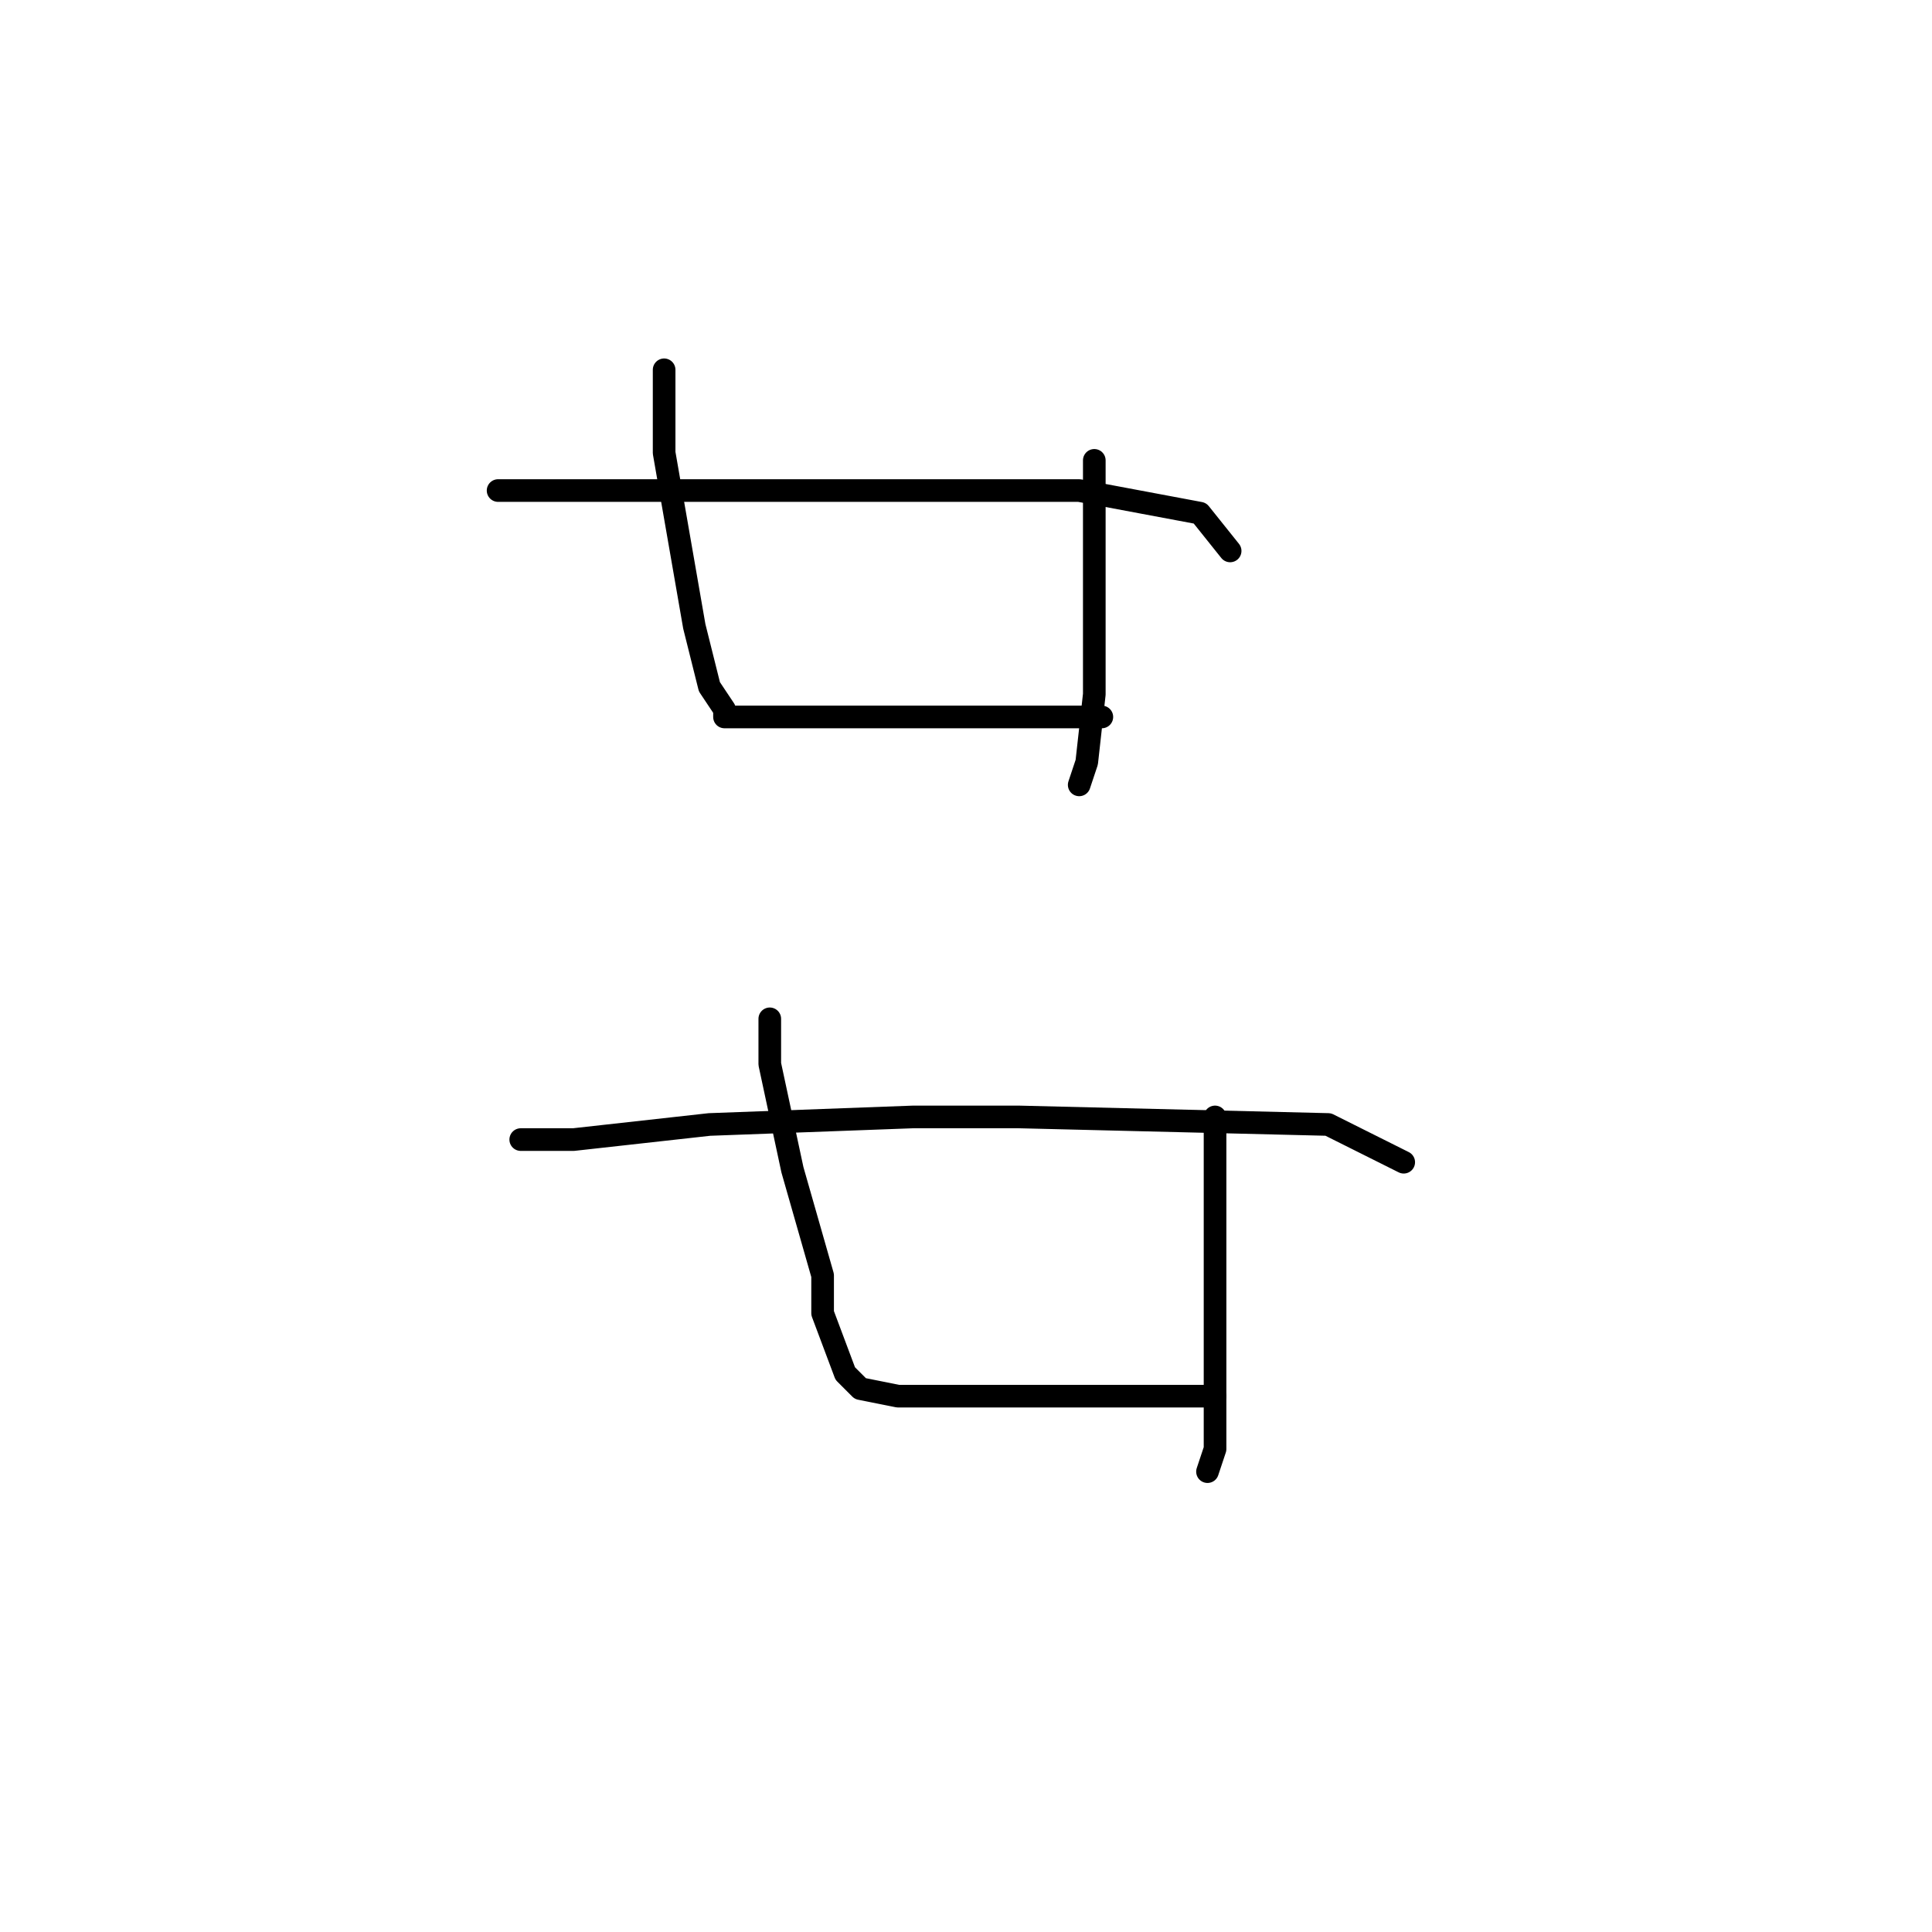 <?xml version="1.0" standalone="no"?>
    <svg width="256" height="256" xmlns="http://www.w3.org/2000/svg" version="1.1">
    <polyline stroke="black" stroke-width="3" stroke-linecap="round" fill="transparent" stroke-linejoin="round" points="88 49 88 60 92 83 94 91 96 94 96 95 97 95 100 95 108 95 120 95 131 95 143 95 146 95 146 95 " />
        <polyline stroke="black" stroke-width="3" stroke-linecap="round" fill="transparent" stroke-linejoin="round" points="145 61 145 78 145 92 144 101 143 104 143 104 " />
        <polyline stroke="black" stroke-width="3" stroke-linecap="round" fill="transparent" stroke-linejoin="round" points="66 65 73 65 81 65 105 65 131 65 143 65 159 68 163 73 163 73 " />
        <polyline stroke="black" stroke-width="3" stroke-linecap="round" fill="transparent" stroke-linejoin="round" points="102 135 102 141 105 155 109 169 109 174 112 182 114 184 119 185 127 185 137 185 147 185 155 185 159 185 161 185 161 185 " />
        <polyline stroke="black" stroke-width="3" stroke-linecap="round" fill="transparent" stroke-linejoin="round" points="161 148 161 163 161 179 161 192 160 195 160 195 " />
        <polyline stroke="black" stroke-width="3" stroke-linecap="round" fill="transparent" stroke-linejoin="round" points="69 151 76 151 94 149 121 148 135 148 176 149 186 154 186 154 " />
        </svg>